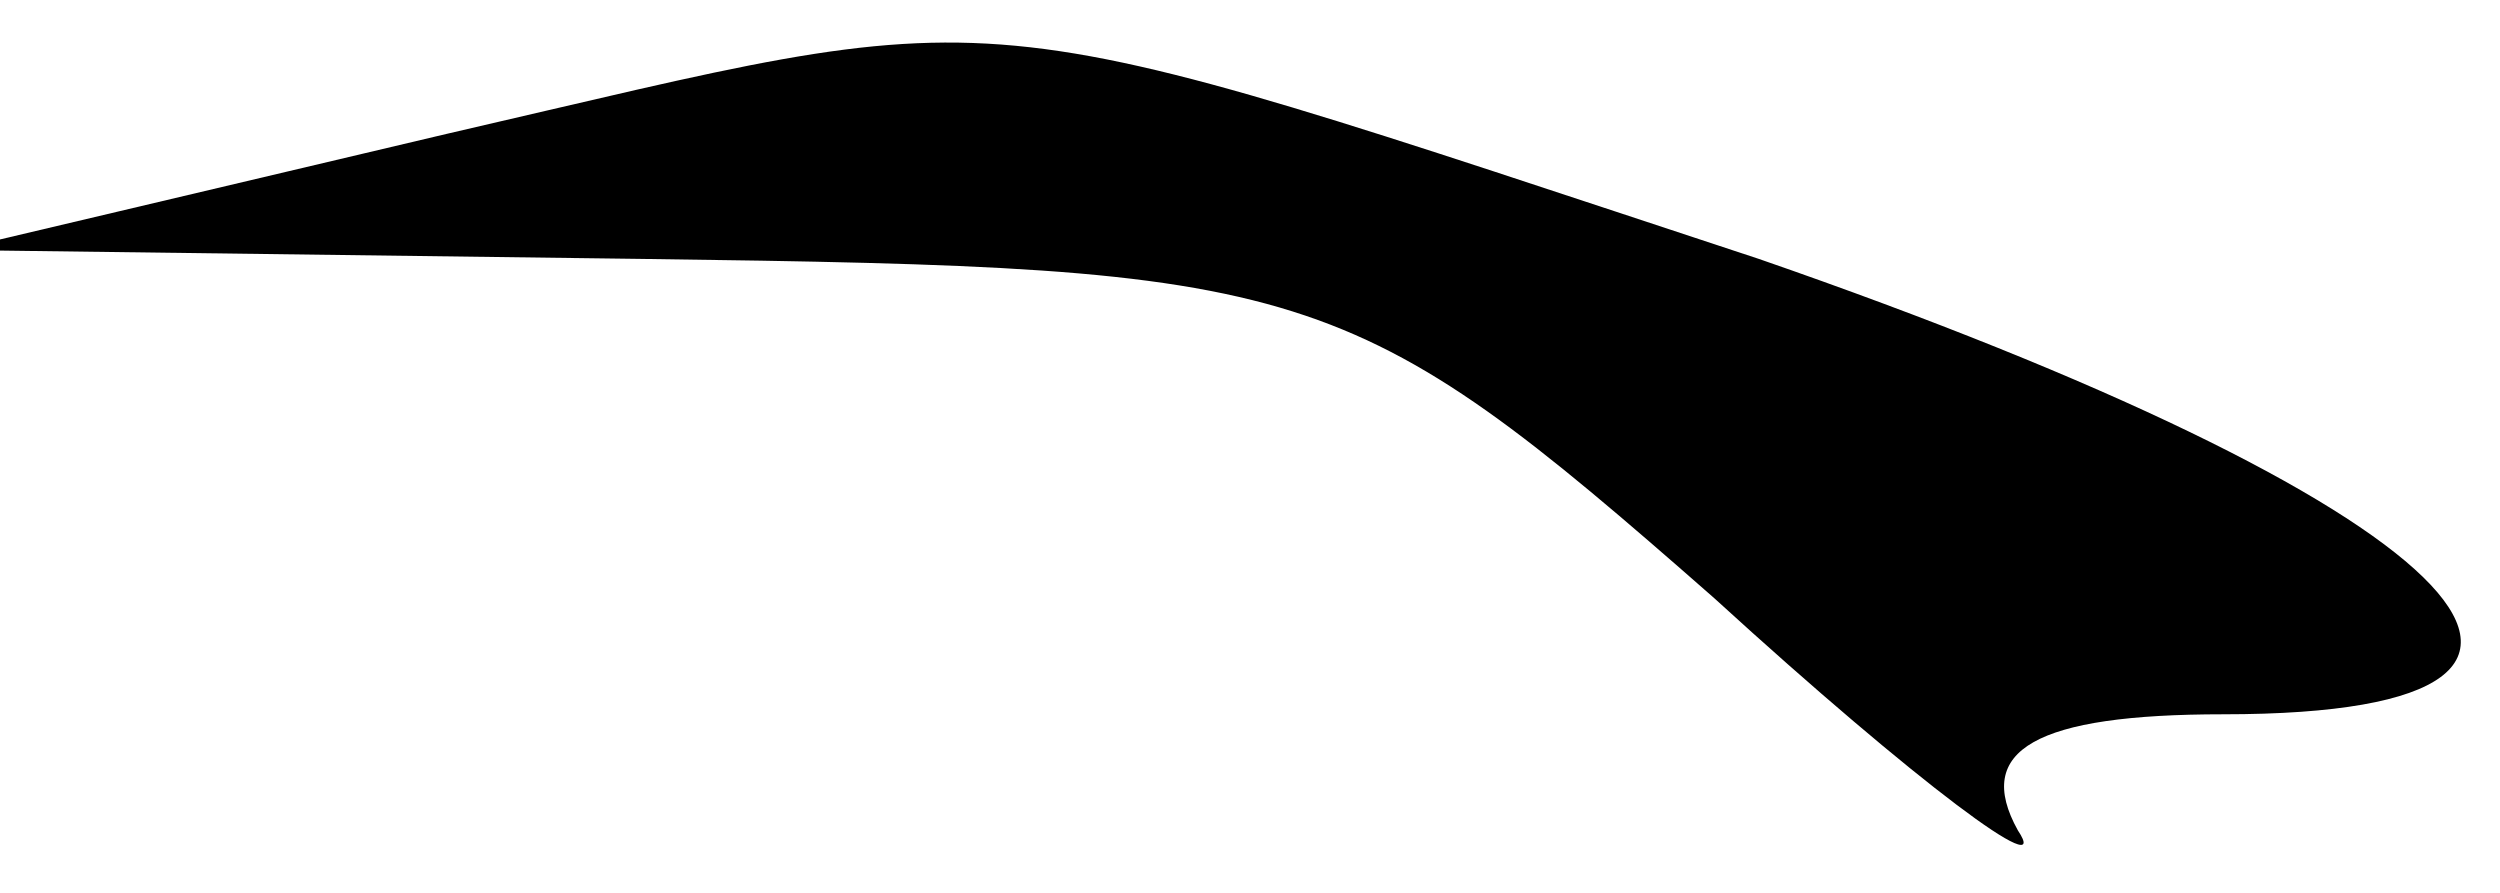 <?xml version="1.0" standalone="no"?>
<!DOCTYPE svg PUBLIC "-//W3C//DTD SVG 20010904//EN"
 "http://www.w3.org/TR/2001/REC-SVG-20010904/DTD/svg10.dtd">
<svg version="1.0" xmlns="http://www.w3.org/2000/svg"
 width="28pt" height="10pt" viewBox="0 0 28 10"
 preserveAspectRatio="xMidYMid meet">
<g transform="translate(0,10) scale(0.1,-0.1)"
fill="#000000" stroke="none">
<path fill="#000000" stroke="none" d="M50 85 l-55 -13 77 -1 c75 -1 79 -2
120 -38 23 -21 38 -32 34 -26 -5 9 2 13 23 13 51 0 26 24 -52 51 -91 30 -82
29 -147 14z"/>
</g>
</svg>
